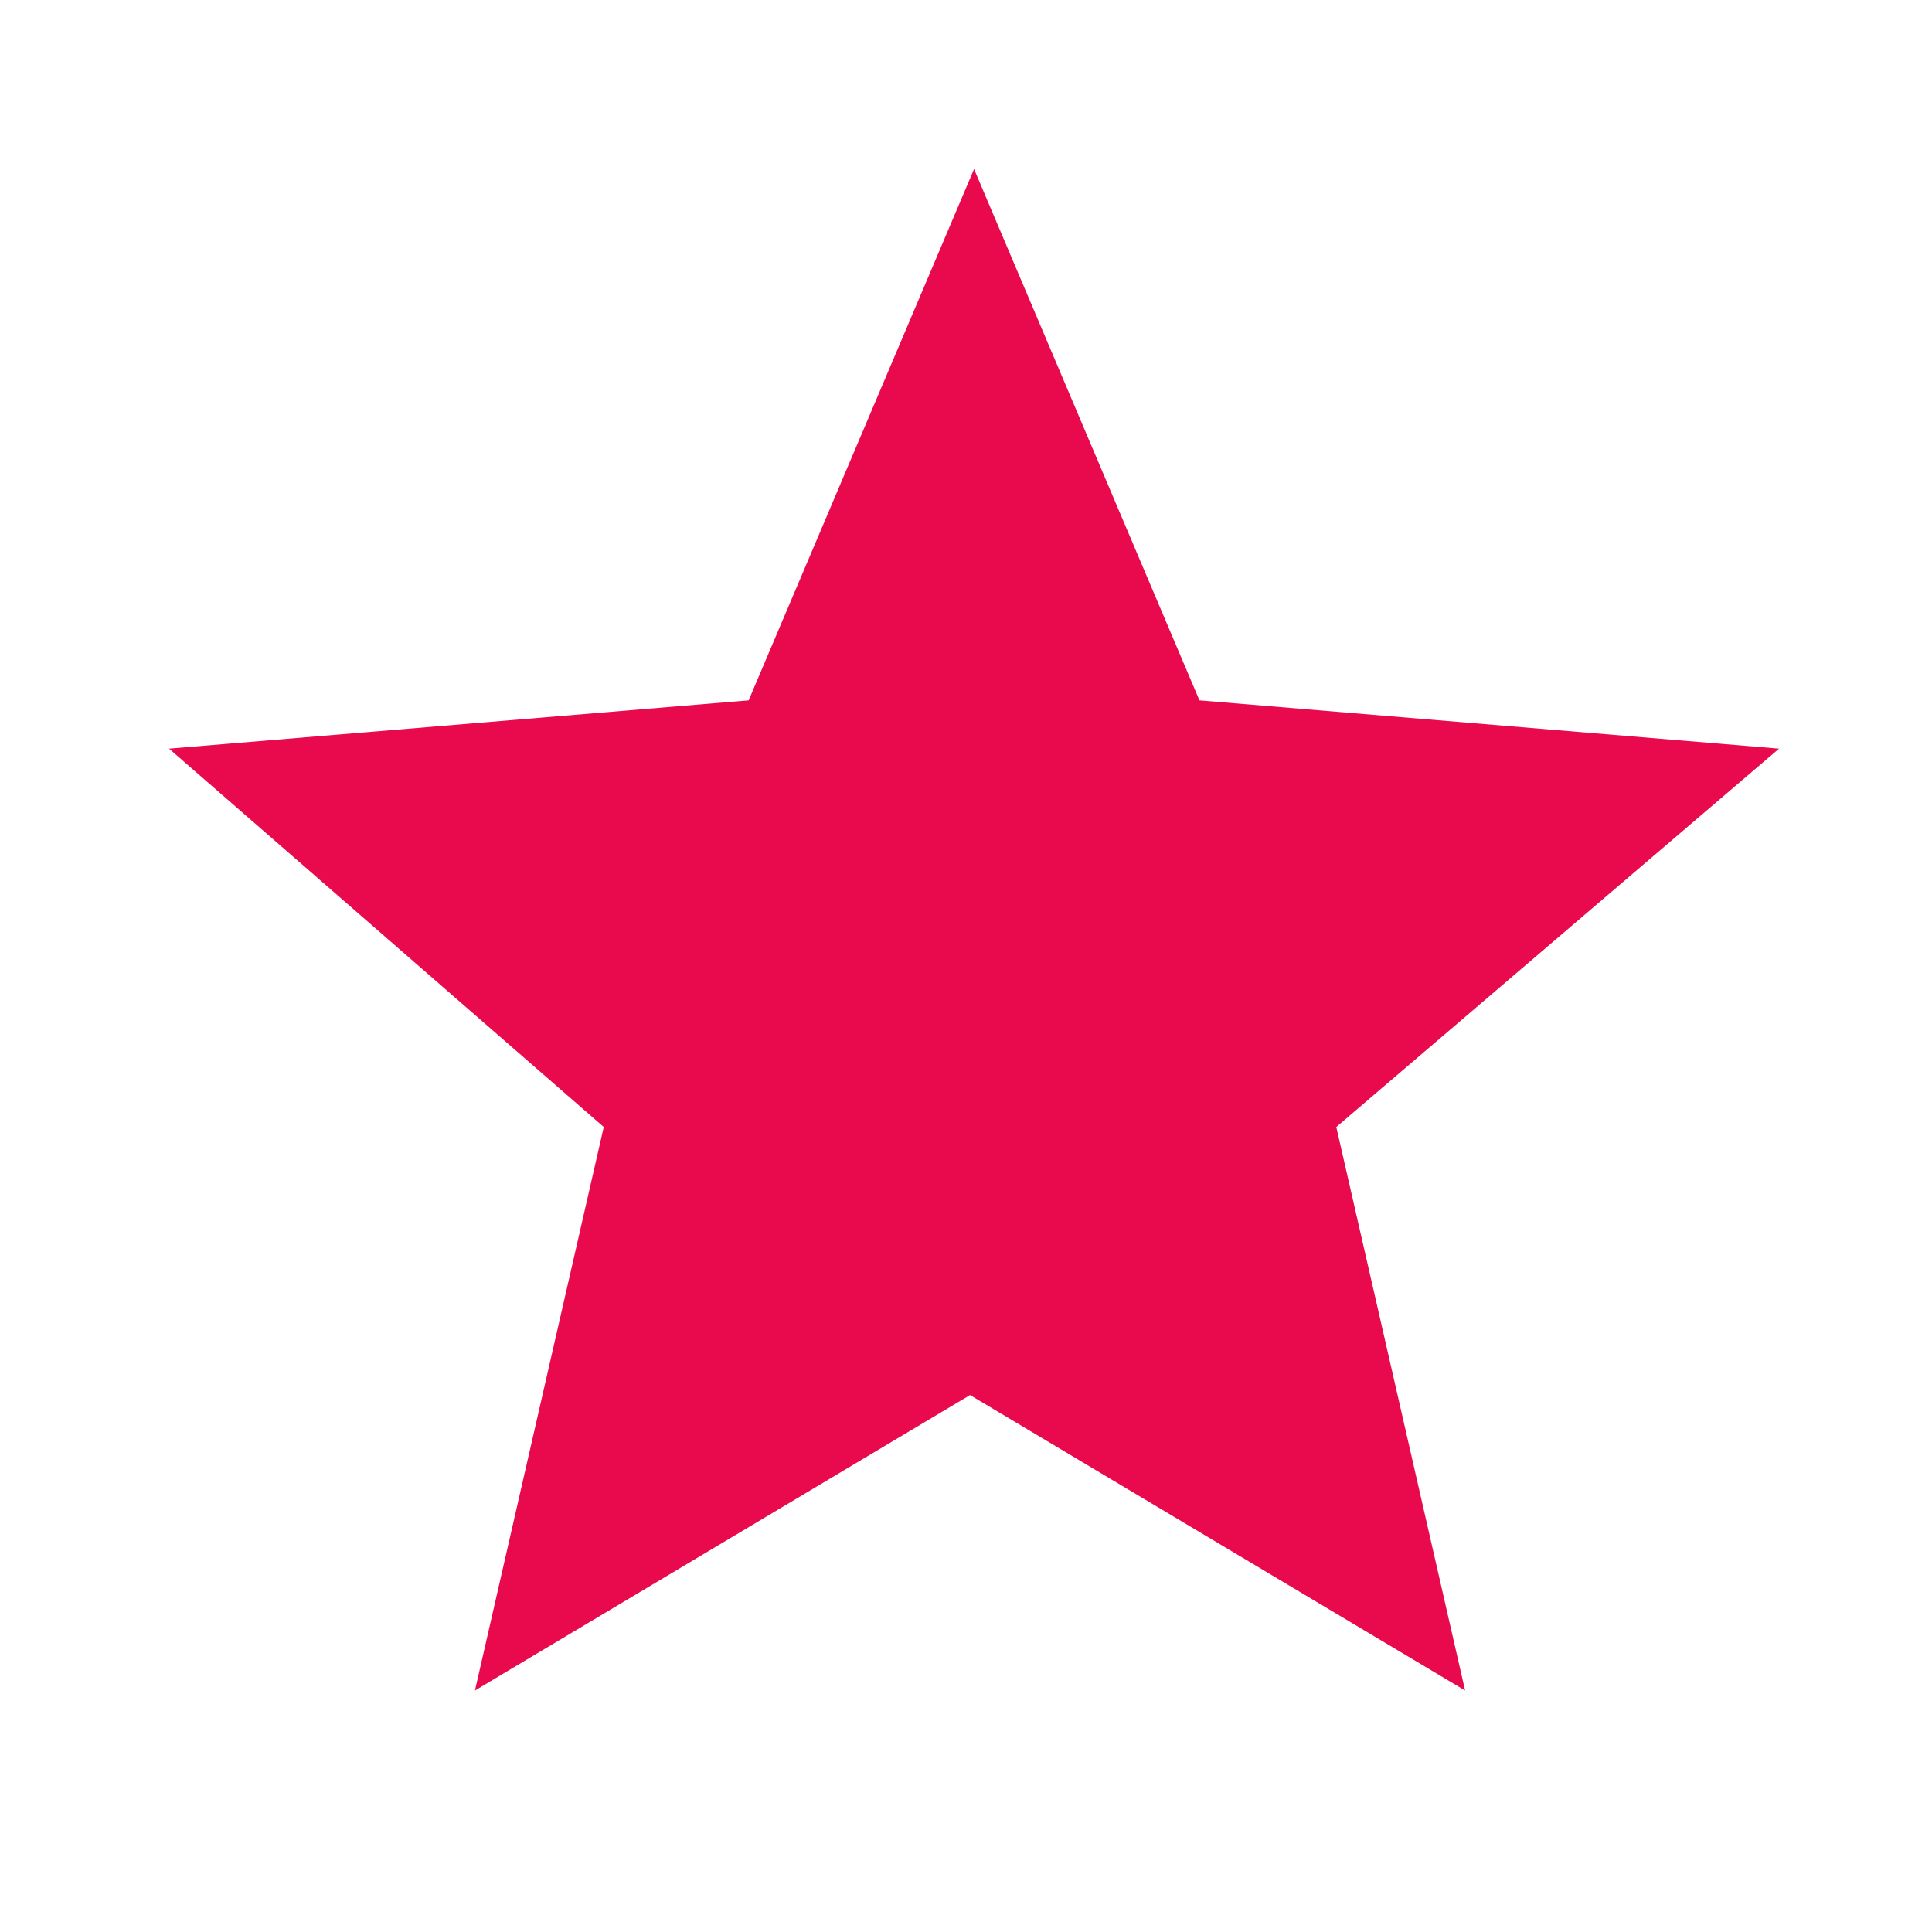 <?xml version="1.0" encoding="UTF-8"?>
<svg id="Layer_1" xmlns="http://www.w3.org/2000/svg" version="1.1" viewBox="0 0 24 24">
  <!-- Generator: Adobe Illustrator 29.3.1, SVG Export Plug-In . SVG Version: 2.1.0 Build 151)  -->
  <defs>
    <style>
      .st0 {
        fill: #e80a4d;
      }
    </style>
  </defs>
  <path class="st0" d="M12,17.3l6.2,3.7-1.6-7,5.5-4.7-7.2-.6-2.8-6.6-2.8,6.6-7.2.6,5.4,4.7-1.6,7,6.2-3.7Z"/>
</svg>